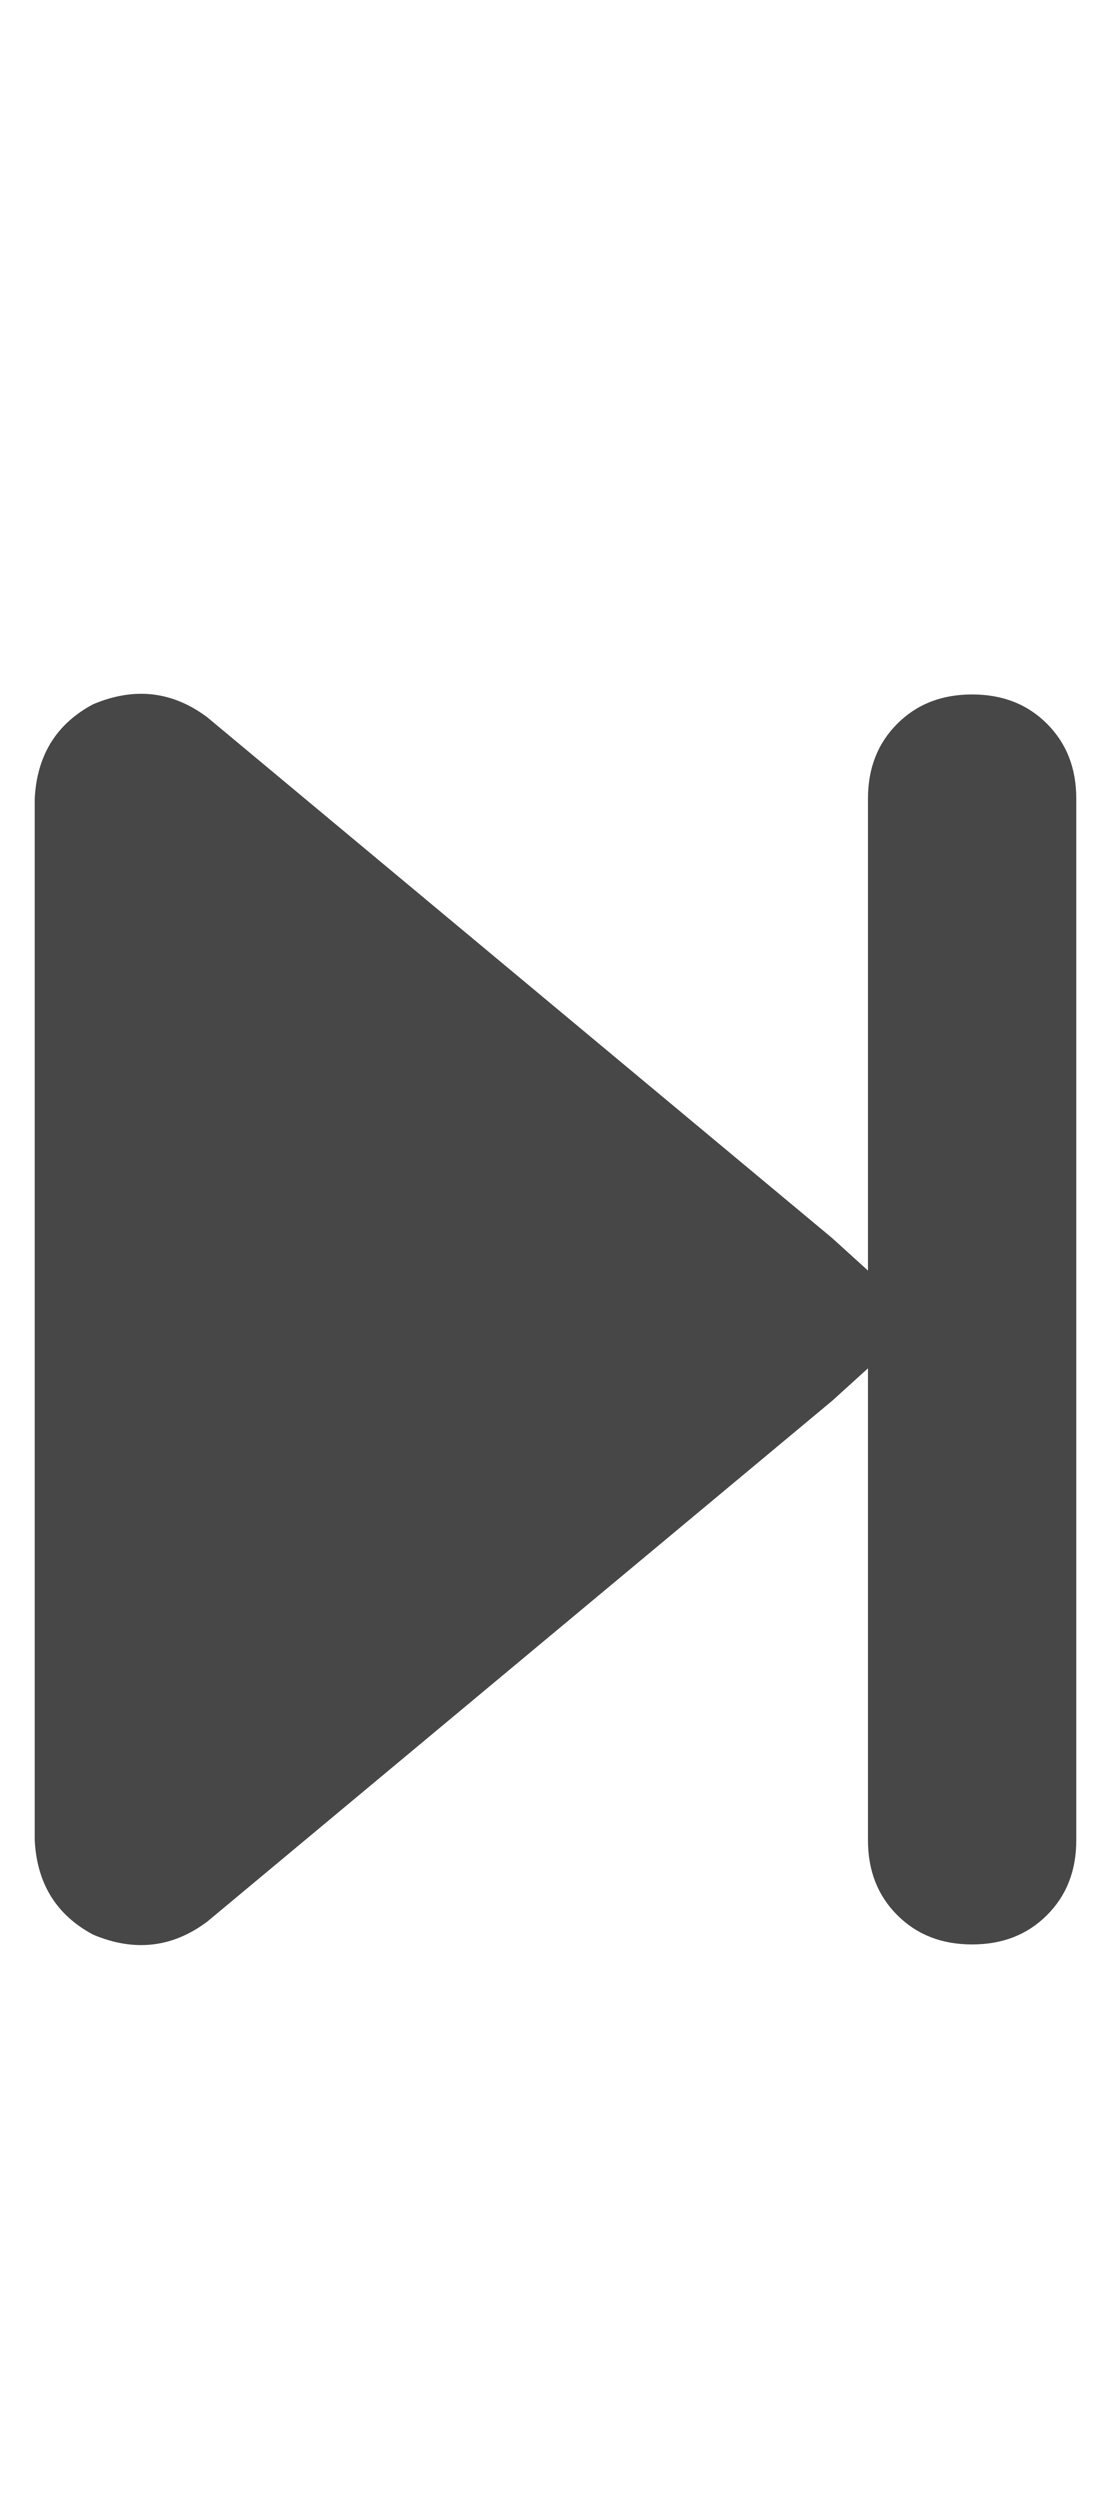 <svg width="8" height="18" viewBox="0 0 8 18" fill="none" xmlns="http://www.w3.org/2000/svg">
<g id="label-paired / caption / forward-step-caption / fill" clip-path="url(#clip0_1731_1554)">
<path id="icon" d="M1.492 13.836C1.242 14.023 0.969 14.055 0.672 13.93C0.406 13.789 0.266 13.562 0.25 13.25V5.75C0.266 5.438 0.406 5.211 0.672 5.07C0.969 4.945 1.242 4.977 1.492 5.164L5.992 8.914L6.25 9.148V5.75C6.25 5.531 6.32 5.352 6.461 5.211C6.602 5.07 6.781 5 7 5C7.219 5 7.398 5.07 7.539 5.211C7.68 5.352 7.75 5.531 7.75 5.75V13.25C7.75 13.469 7.68 13.648 7.539 13.789C7.398 13.93 7.219 14 7 14C6.781 14 6.602 13.93 6.461 13.789C6.32 13.648 6.25 13.469 6.25 13.25V9.852L5.992 10.086L1.492 13.836Z" fill="black" fill-opacity="0.72"/>
</g>
<defs>
<clipPath id="clip0_1731_1554">
<rect width="8" height="18" fill="white"/>
</clipPath>
</defs>
</svg>

